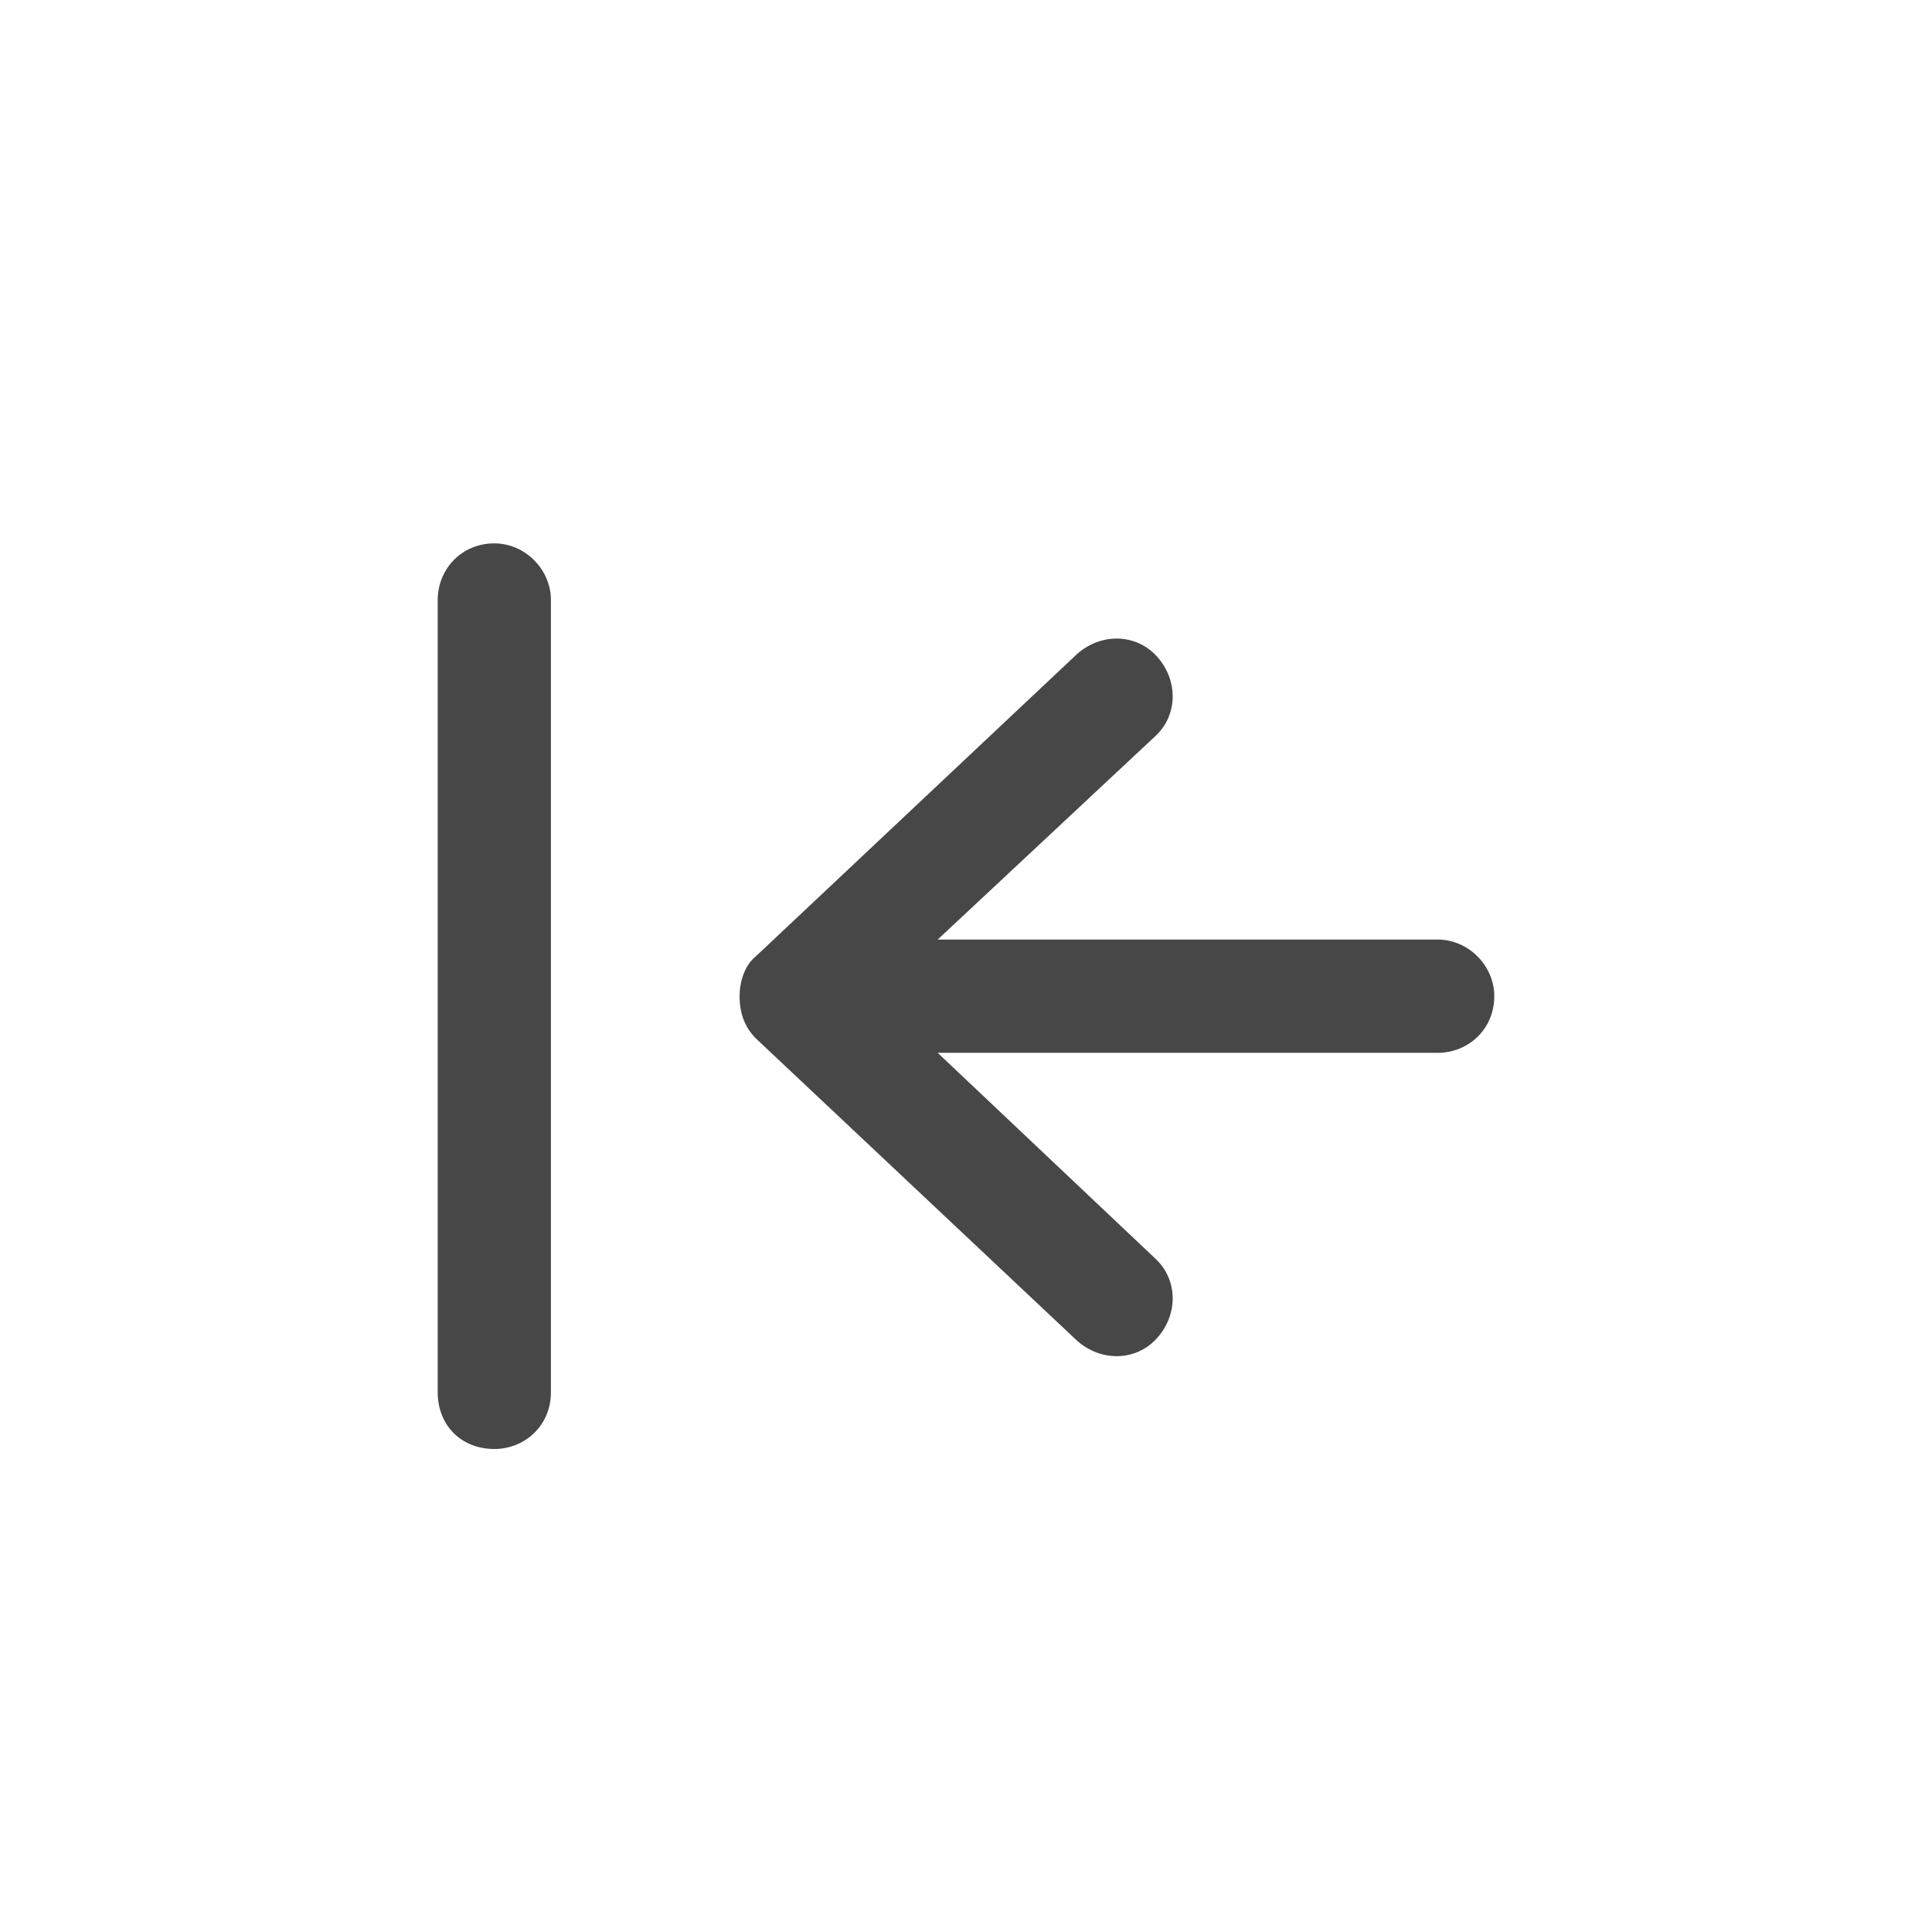 <svg width="32" height="32" viewBox="0 0 32 32" fill="none" xmlns="http://www.w3.org/2000/svg">
<g id="standalone / md / arrow-left-to-line-md / bold">
<path id="icon" d="M7.25 23.062V9.938C7.25 9.43 7.641 9 8.188 9C8.695 9 9.125 9.43 9.125 9.938V23.062C9.125 23.609 8.695 24 8.188 24C7.641 24 7.25 23.609 7.25 23.062ZM12.523 15.836L17.836 10.836C18.227 10.484 18.812 10.484 19.164 10.875C19.516 11.266 19.516 11.852 19.125 12.203L15.531 15.562H18.812H23.812C24.32 15.562 24.75 15.992 24.75 16.5C24.75 17.047 24.32 17.438 23.812 17.438H18.812H15.531L19.125 20.836C19.516 21.188 19.516 21.773 19.164 22.164C18.812 22.555 18.227 22.555 17.836 22.203L12.523 17.203C12.328 17.008 12.25 16.773 12.25 16.5C12.25 16.266 12.328 15.992 12.523 15.836Z" fill="black" fill-opacity="0.72"/>
</g>
</svg>
